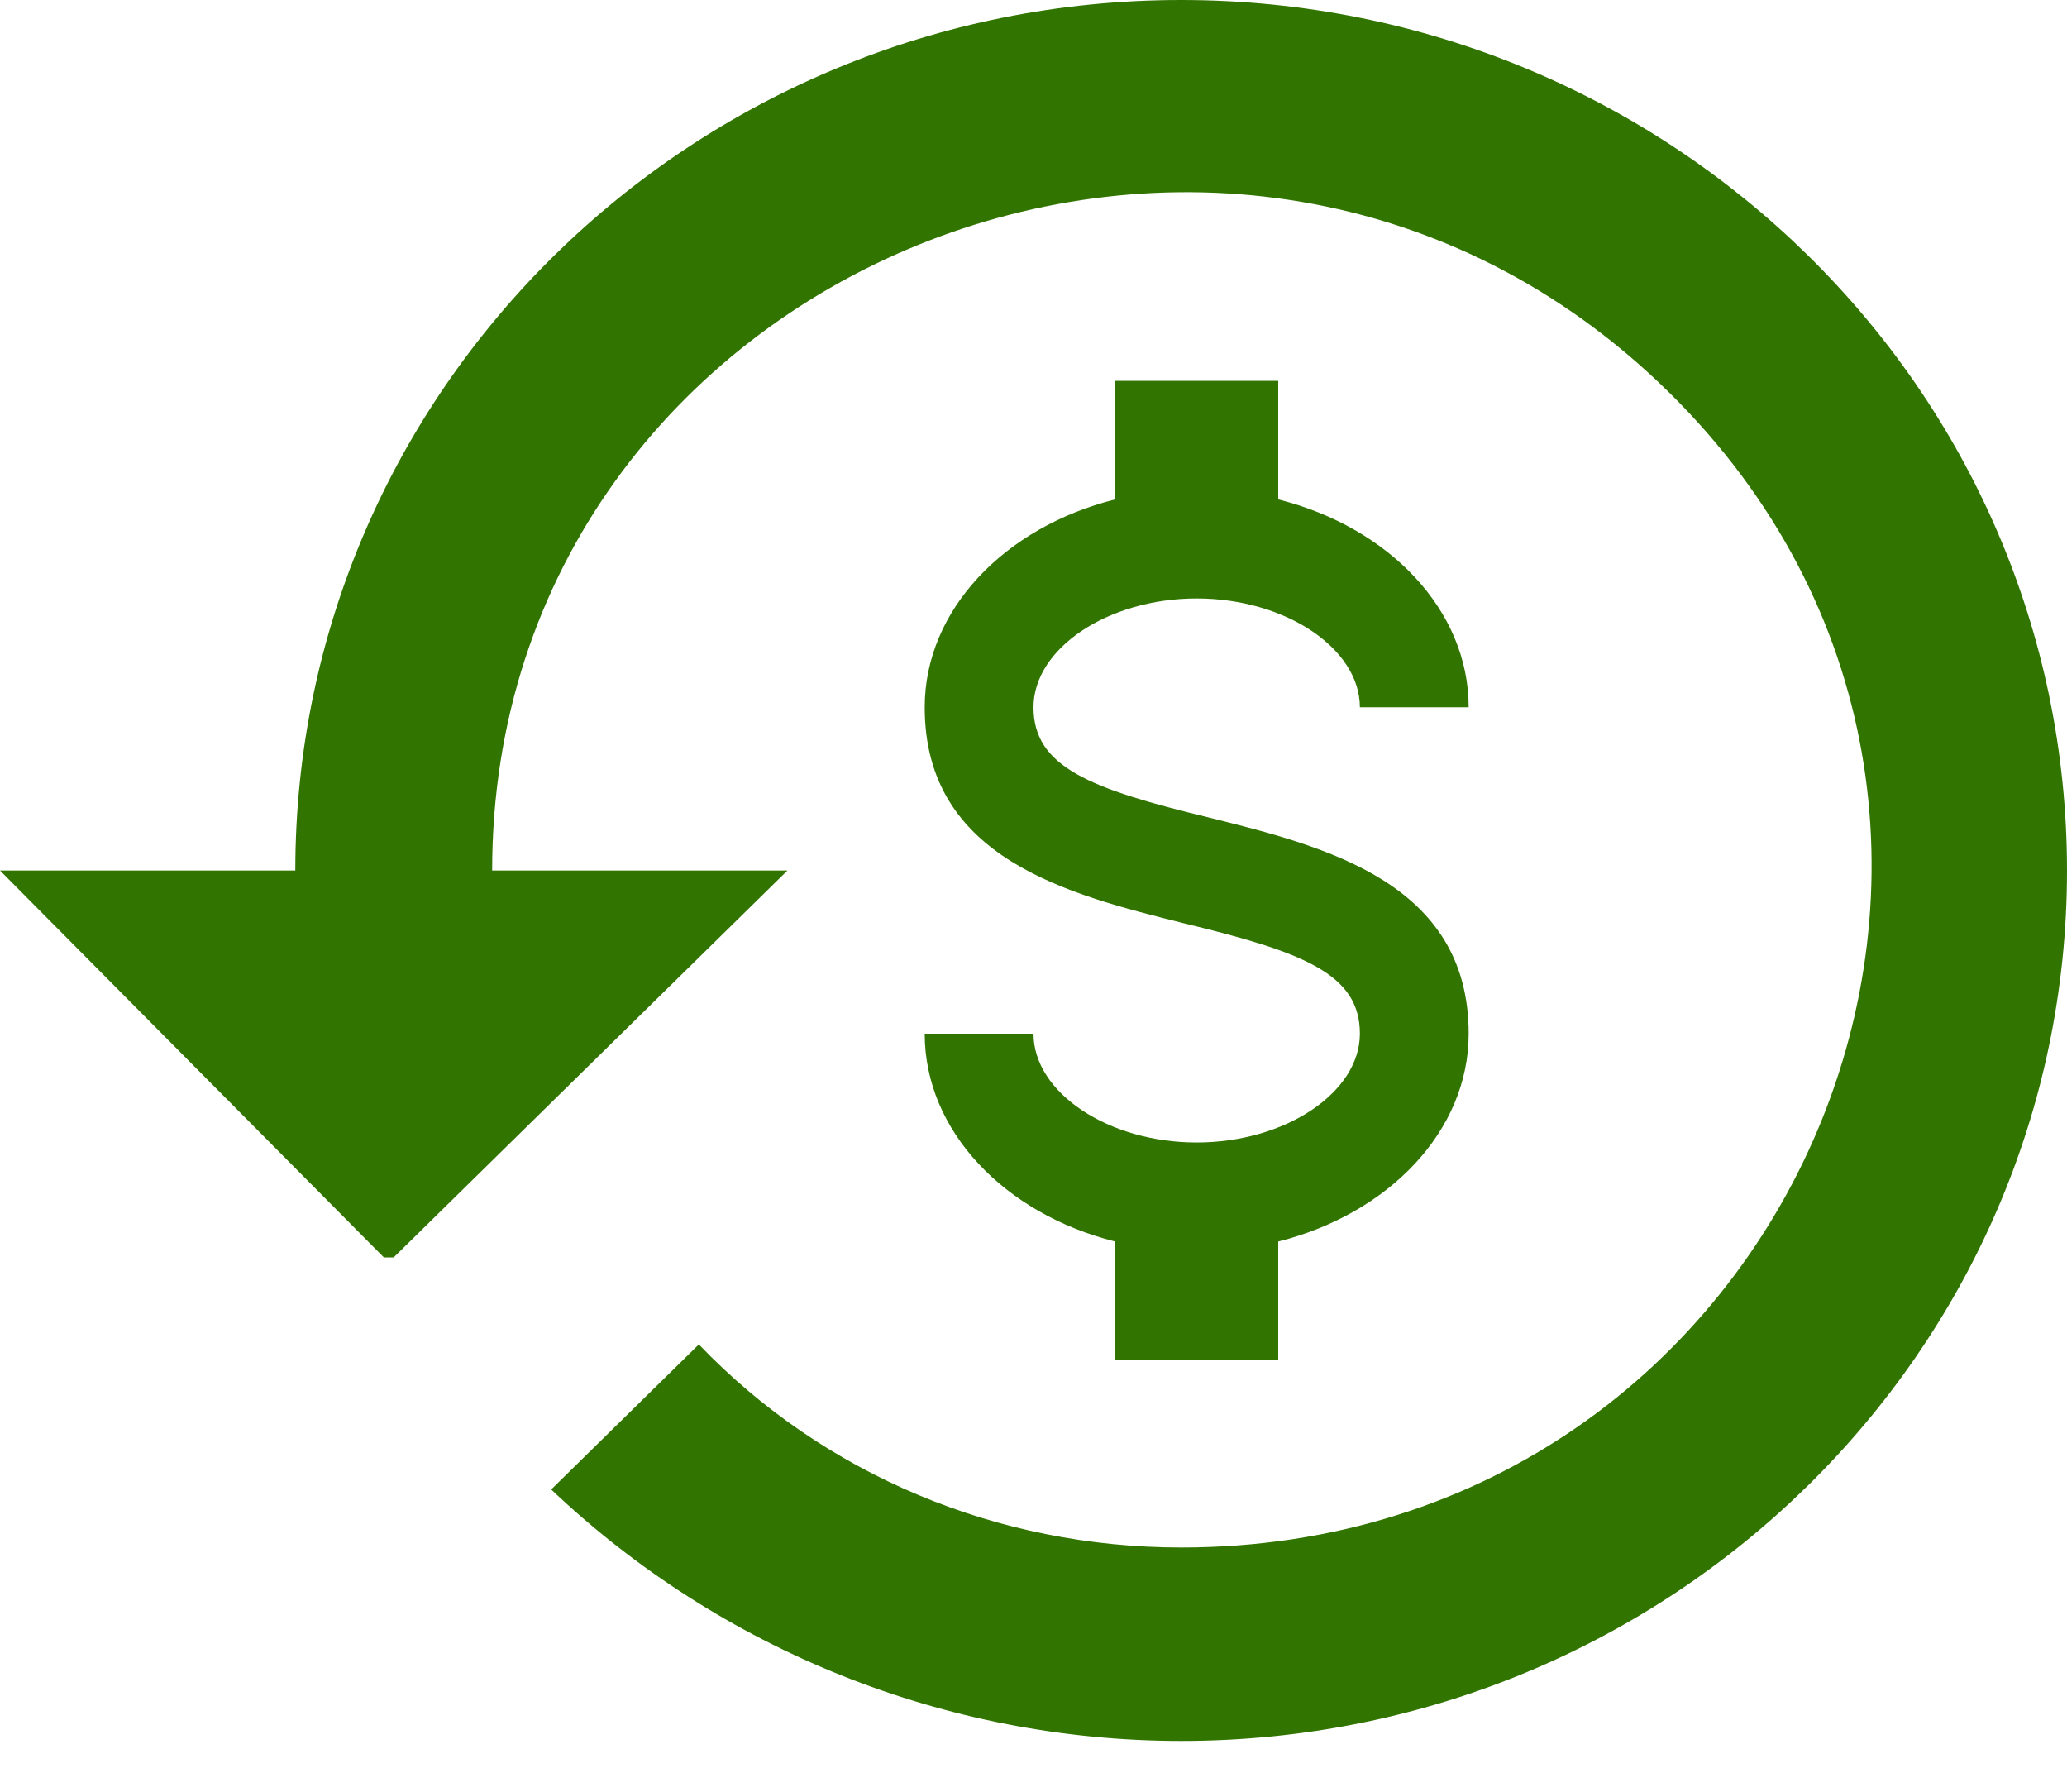<svg width="30" height="26" viewBox="0 0 30 26" fill="none" xmlns="http://www.w3.org/2000/svg">
<path d="M30 12.632C30 19.607 24.243 25.263 17.143 25.263C13.729 25.263 10.457 23.944 8 21.614L10.143 19.509C11.957 21.404 14.486 22.456 17.143 22.456C26.057 22.456 30.514 11.874 24.214 5.684C17.914 -0.505 7.143 3.888 7.143 12.632H11.429L5.714 18.246H5.571L0 12.632H4.286C4.286 5.656 10.043 0 17.143 0C24.243 0 30 5.656 30 12.632Z" fill="#317500"/>
<path d="M13.421 15H15C15 15.853 16.081 16.579 17.368 16.579C18.655 16.579 19.737 15.853 19.737 15C19.737 14.132 18.916 13.816 17.179 13.397C15.505 12.979 13.421 12.458 13.421 10.263C13.421 8.85 14.581 7.65 16.184 7.247V5.526H18.552V7.247C20.155 7.65 21.316 8.85 21.316 10.263H19.737C19.737 9.41 18.655 8.684 17.368 8.684C16.081 8.684 15 9.41 15 10.263C15 11.132 15.821 11.447 17.558 11.866C19.231 12.284 21.316 12.805 21.316 15C21.316 16.413 20.155 17.613 18.552 18.016V19.737H16.184V18.016C14.581 17.613 13.421 16.413 13.421 15Z" fill="#317500"/>
</svg>
